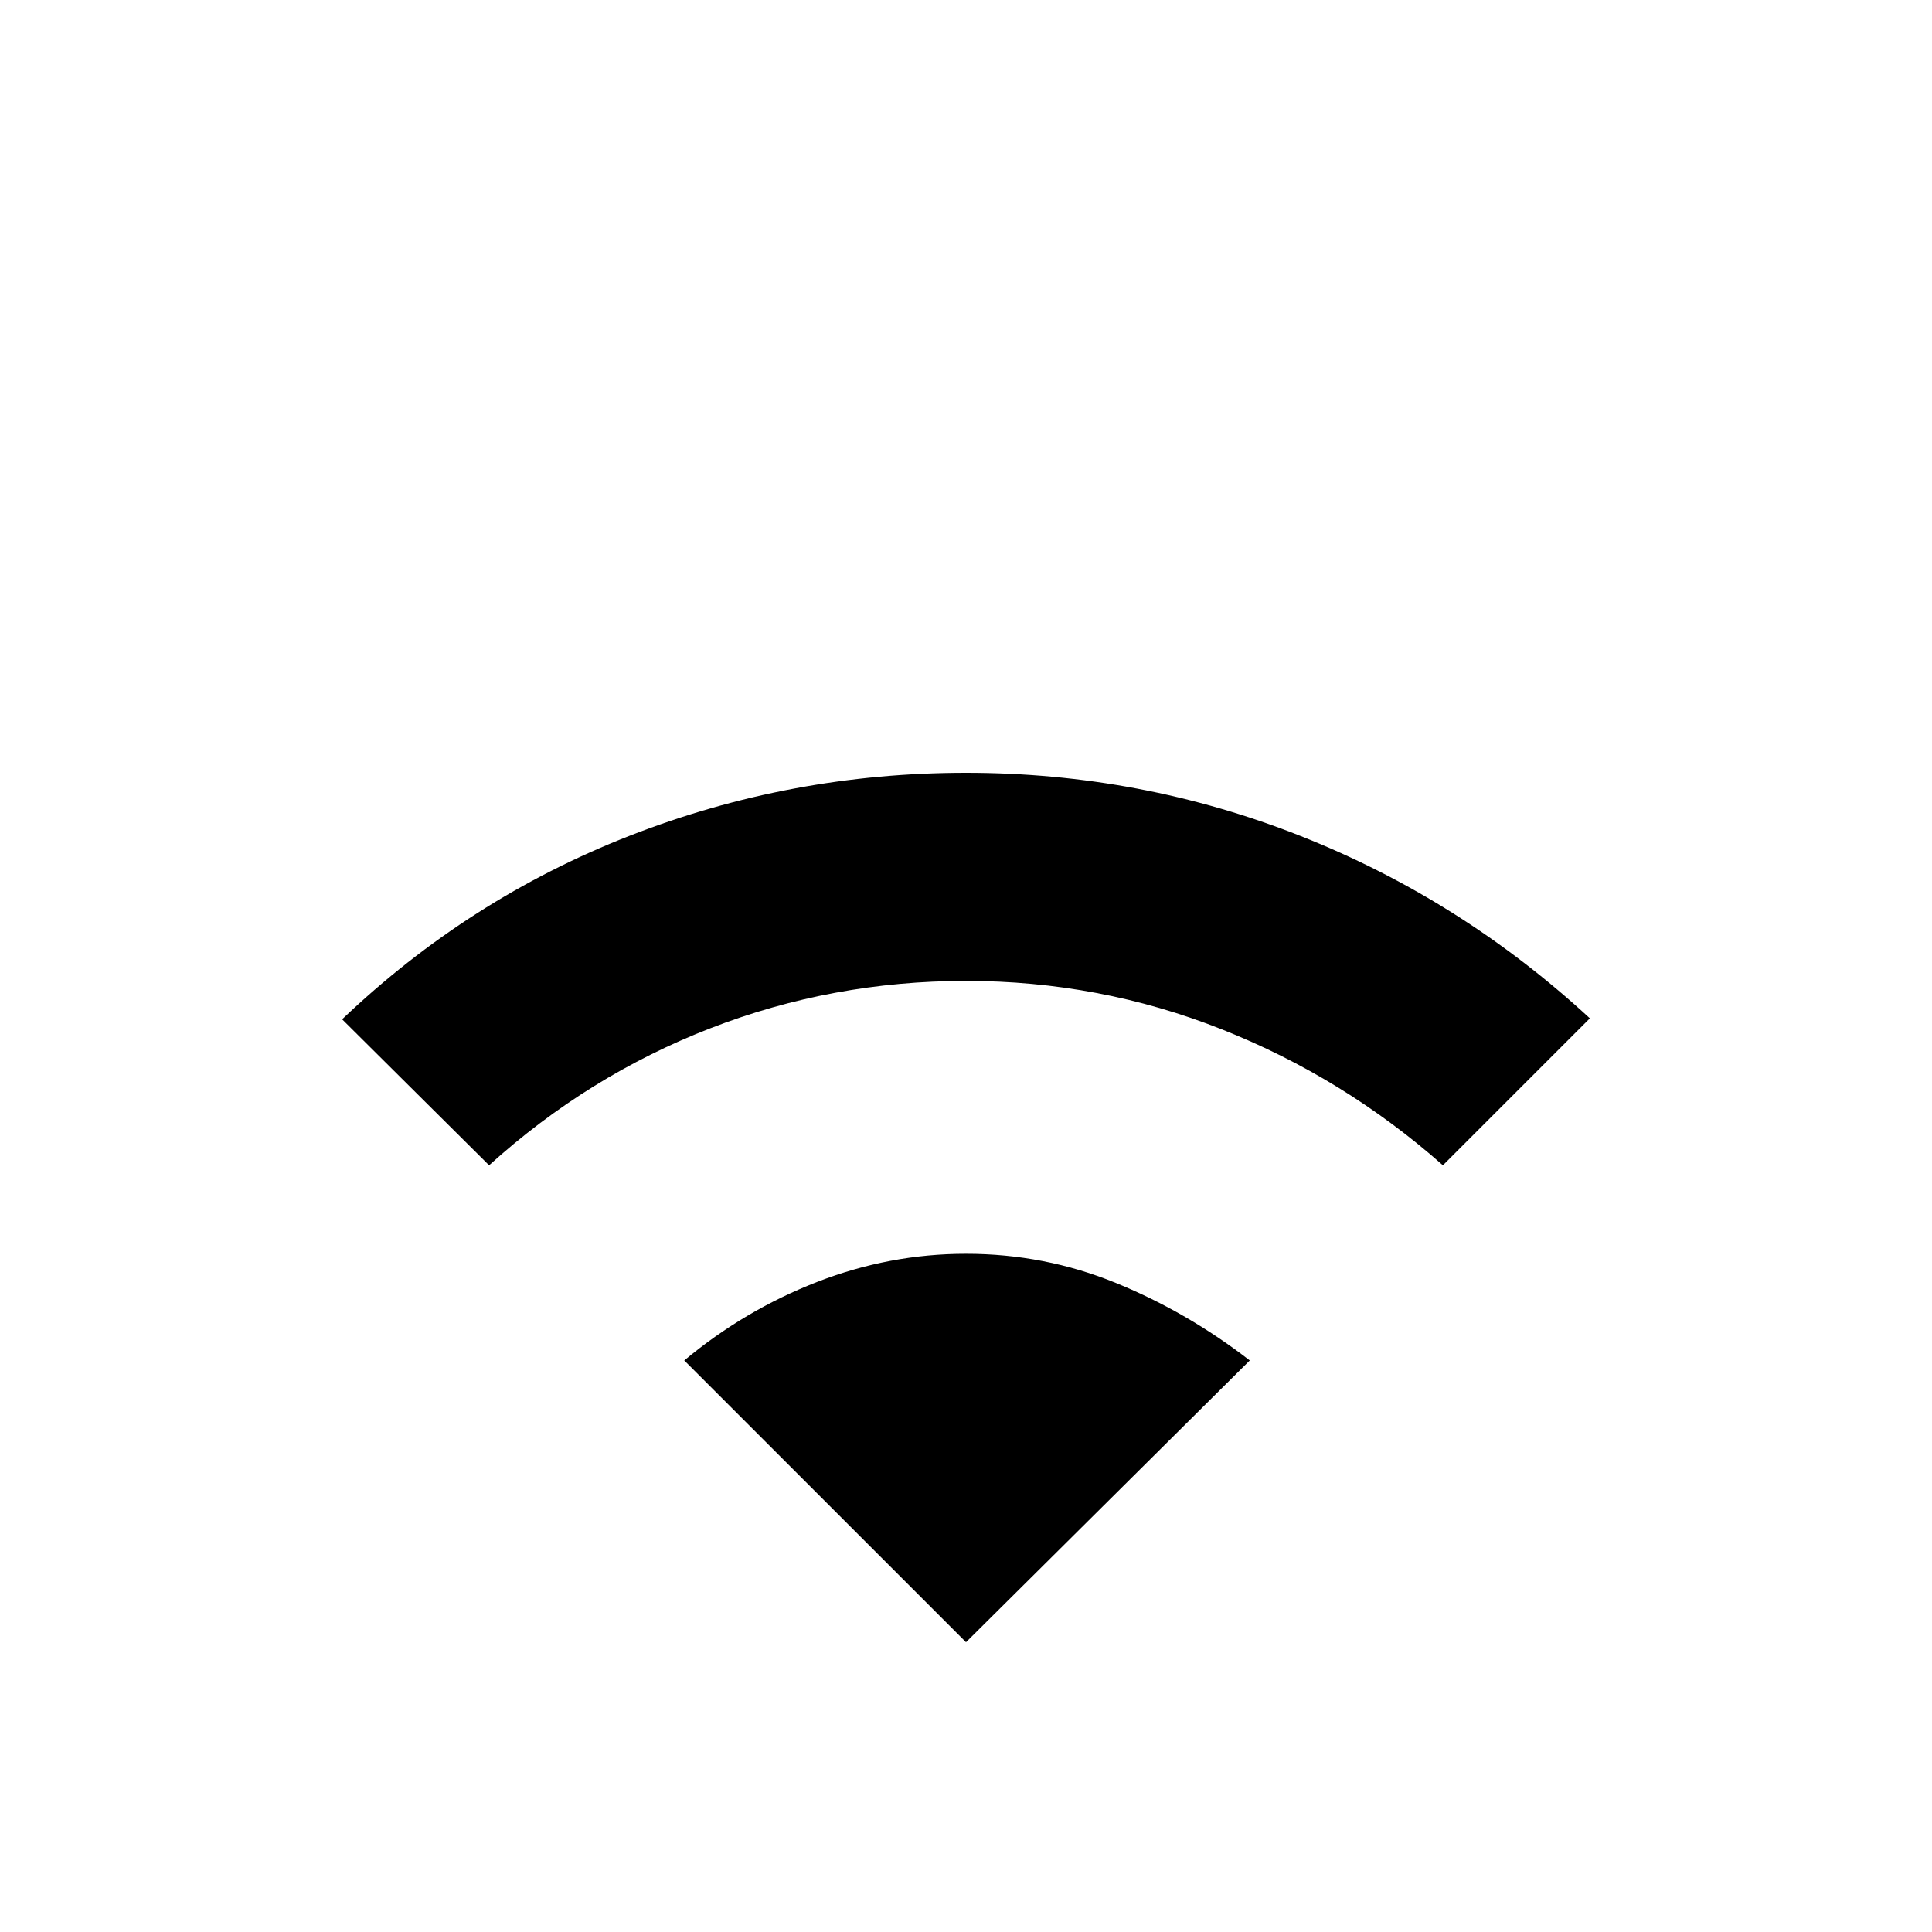 <svg xmlns="http://www.w3.org/2000/svg" height="20" viewBox="0 -960 960 960" width="20"><path d="M243.022-380.978 170-453.522q63-60 143-91.239Q393-576 480-576t166.5 31.5Q726-513 790-454l-73.022 73.022q-49.282-43.565-109.967-67.587Q546.326-472.587 480-472.587t-127.011 23.522q-60.685 23.522-109.967 68.087ZM480-144 340-284q30-25 66-39t74-14q39 0 74.5 14.5T621-284L480-144Z"/></svg>